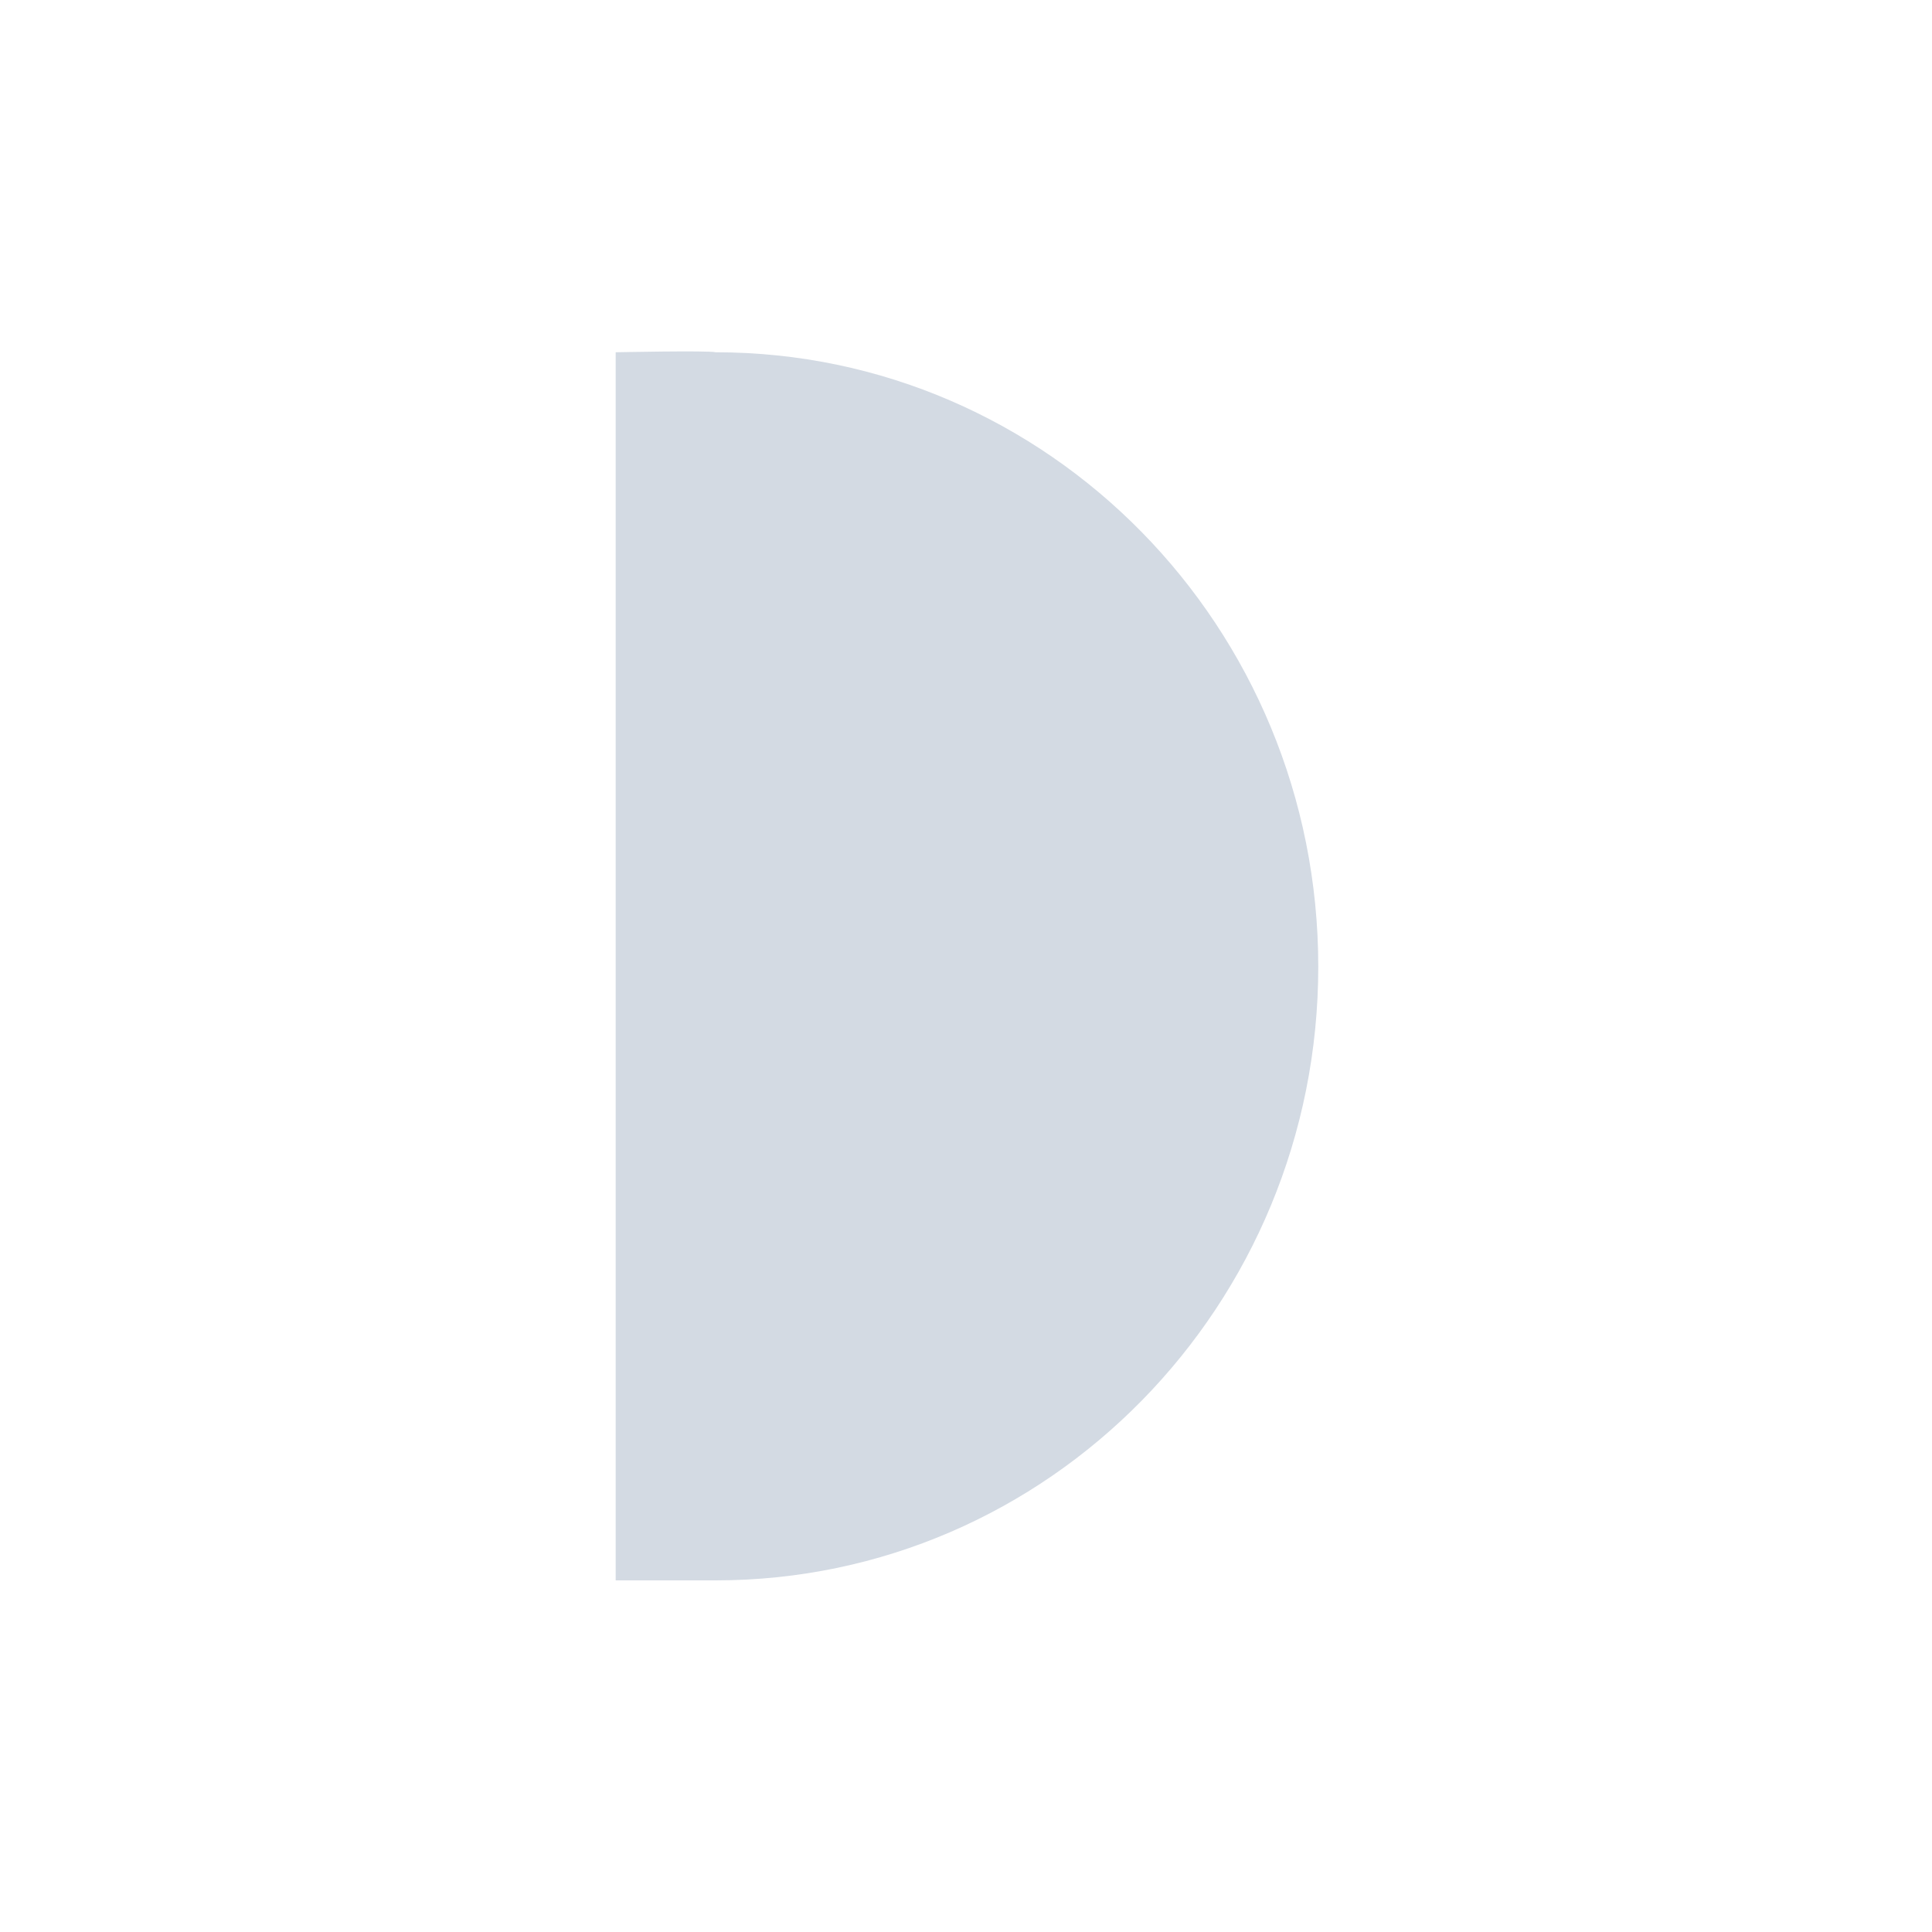 <?xml version="1.0" encoding="UTF-8"?>
<svg xmlns="http://www.w3.org/2000/svg" xmlns:xlink="http://www.w3.org/1999/xlink" width="12pt" height="12pt" viewBox="0 0 12 12" version="1.1">
<g id="surface1">
<path style=" stroke:none;fill-rule:nonzero;fill:rgb(82.745%,85.49%,89.02%);fill-opacity:1;" d="M 3.824 2.188 L 3.824 9.816 L 4.445 9.816 C 6.512 9.816 8.188 8.109 8.188 6.004 C 8.188 3.895 6.512 2.188 4.445 2.188 C 4.402 2.176 3.824 2.188 3.824 2.188 Z M 3.824 2.188 "/>
</g>
</svg>
